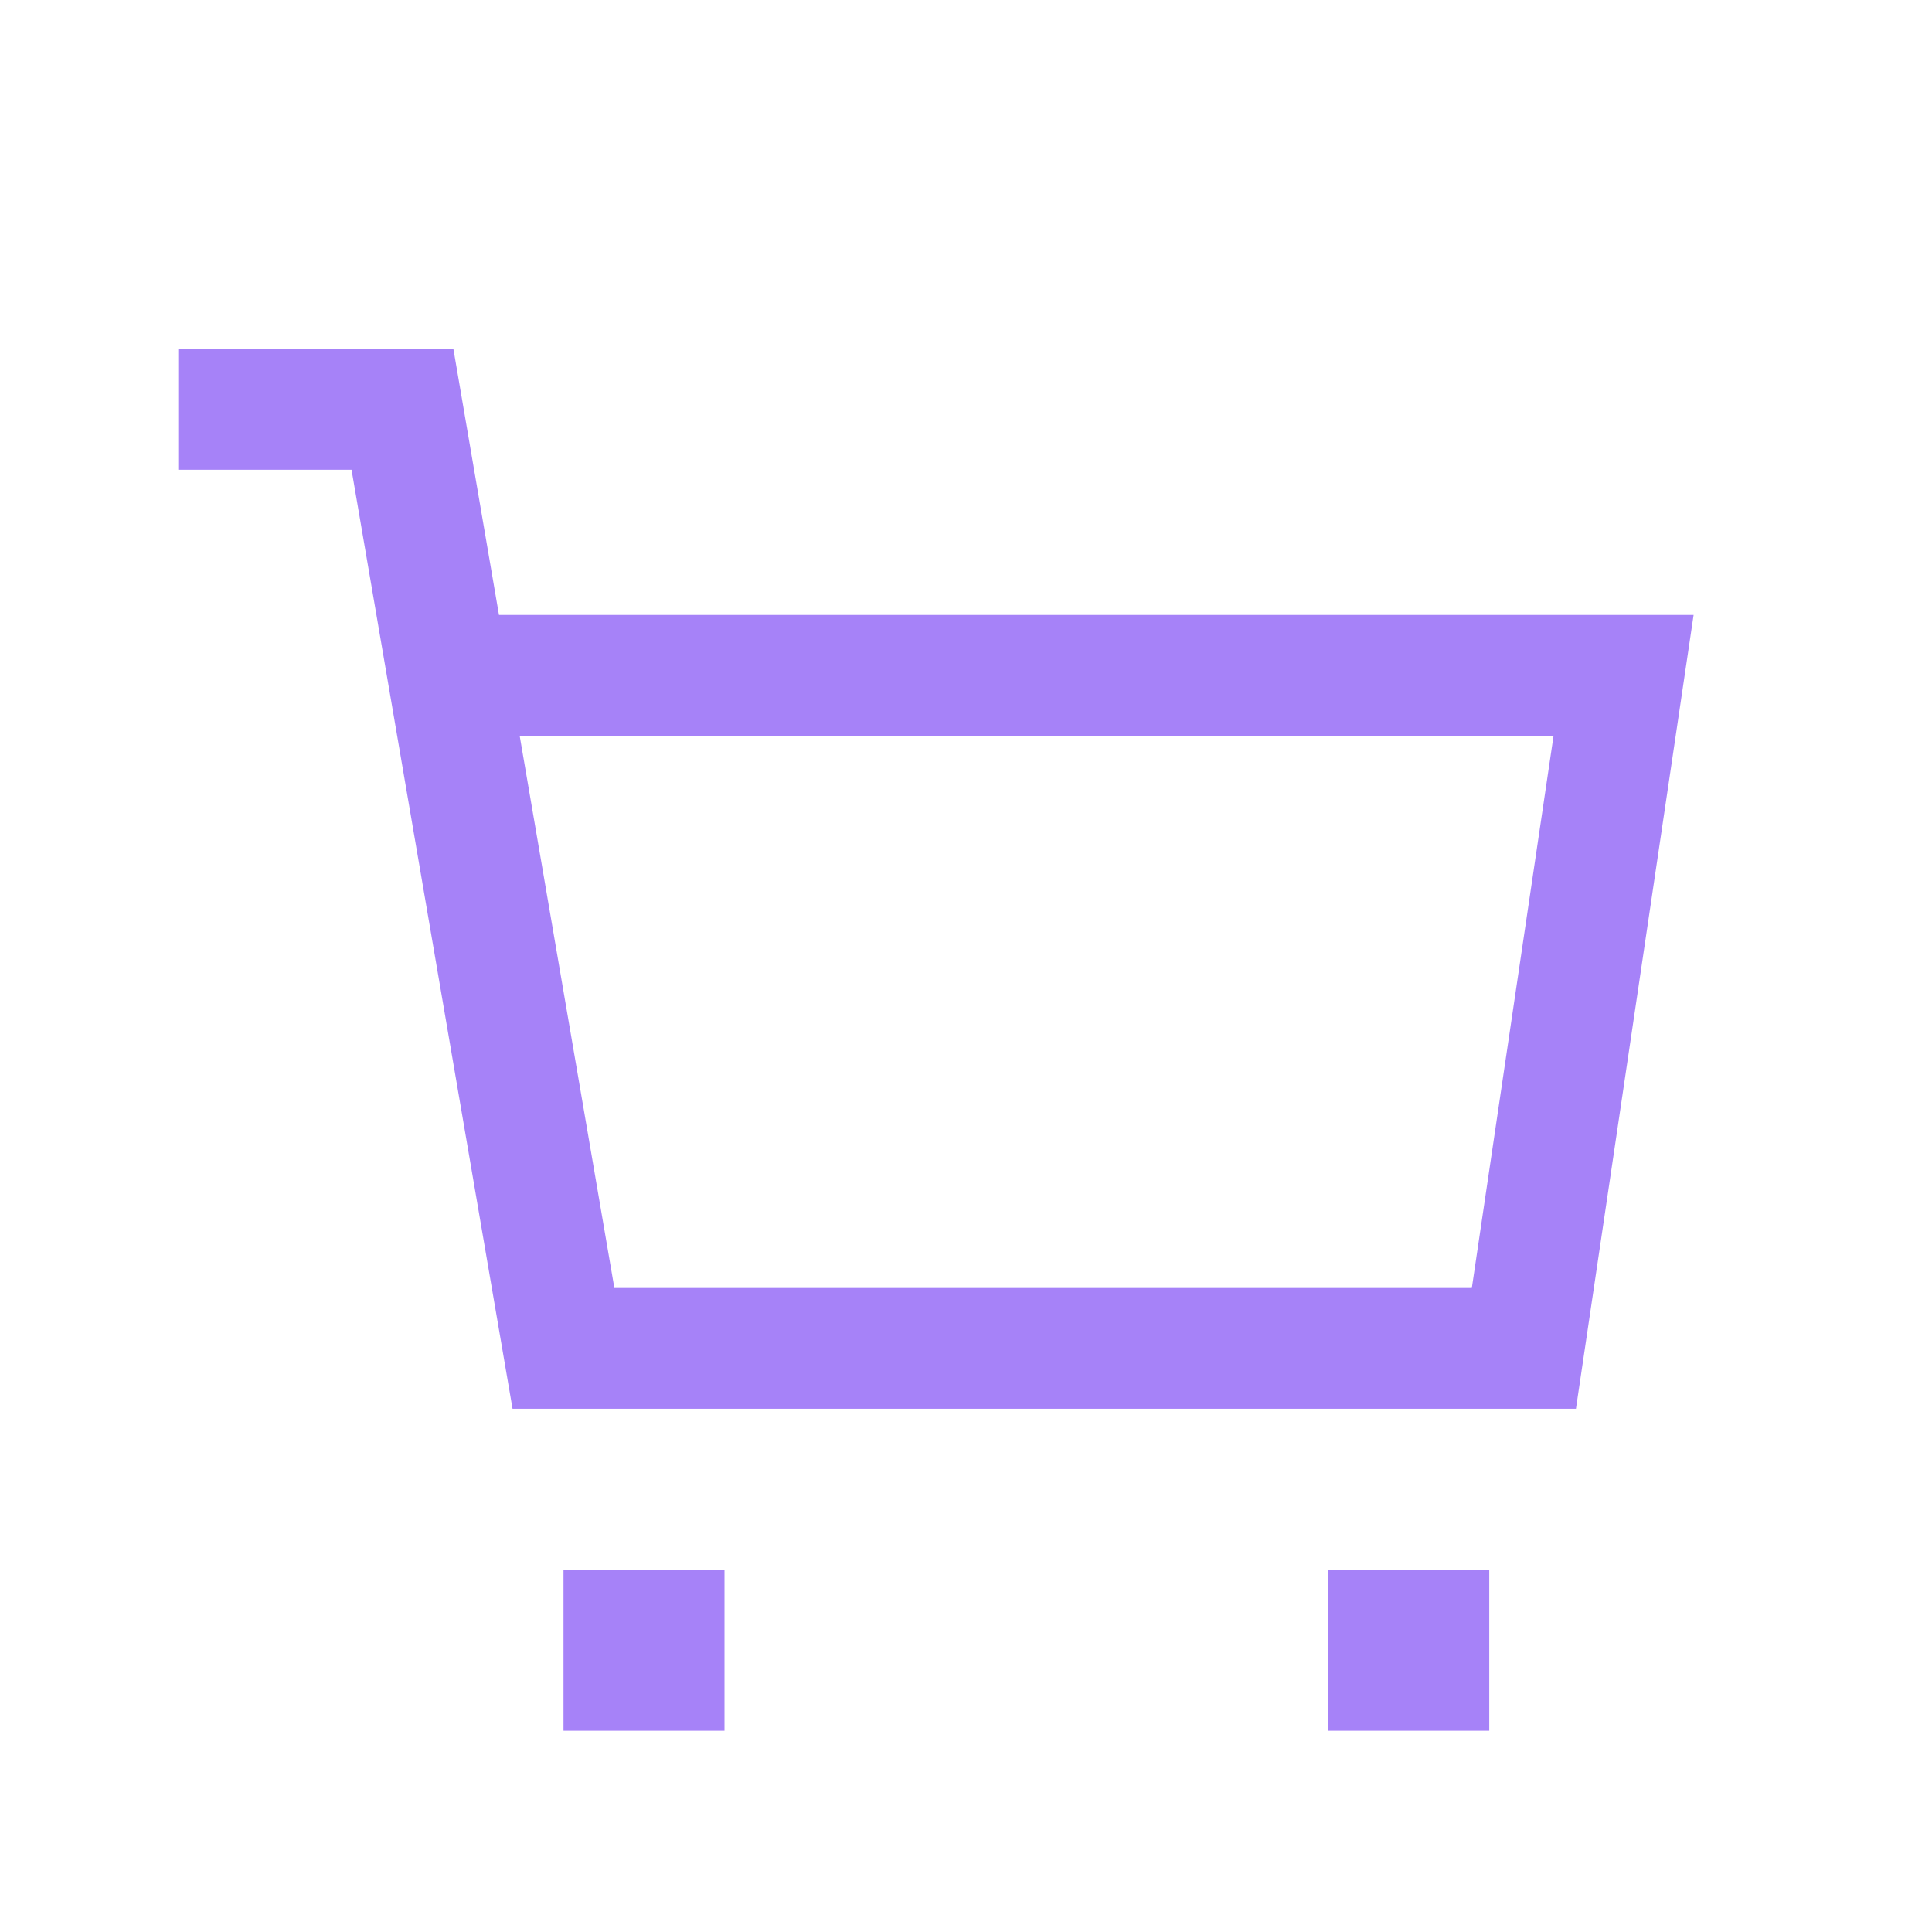 <?xml version="1.0" standalone="no"?><!DOCTYPE svg PUBLIC "-//W3C//DTD SVG 1.1//EN" "http://www.w3.org/Graphics/SVG/1.1/DTD/svg11.dtd"><svg t="1658276871142" class="icon" viewBox="0 0 1024 1024" version="1.1" xmlns="http://www.w3.org/2000/svg" p-id="14987" xmlns:xlink="http://www.w3.org/1999/xlink" width="128" height="128"><defs><style type="text/css">@font-face { font-family: feedback-iconfont; src: url("//at.alicdn.com/t/font_1031158_u69w8yhxdu.woff2?t=1630033759944") format("woff2"), url("//at.alicdn.com/t/font_1031158_u69w8yhxdu.woff?t=1630033759944") format("woff"), url("//at.alicdn.com/t/font_1031158_u69w8yhxdu.ttf?t=1630033759944") format("truetype"); }
</style></defs><path d="M384 832v85.333h-85.333V832H384z m405.333 0v85.333H704V832h85.333zM240.32 185.003l24.15 140.928h633.173l-62.358 420.736H271.66L186.325 248.98h-91.84v-64H240.32zM823.424 389.93h-547.99l50.198 292.736h454.464l43.328-292.736z" fill="#a682f8" p-id="14988"></path></svg>